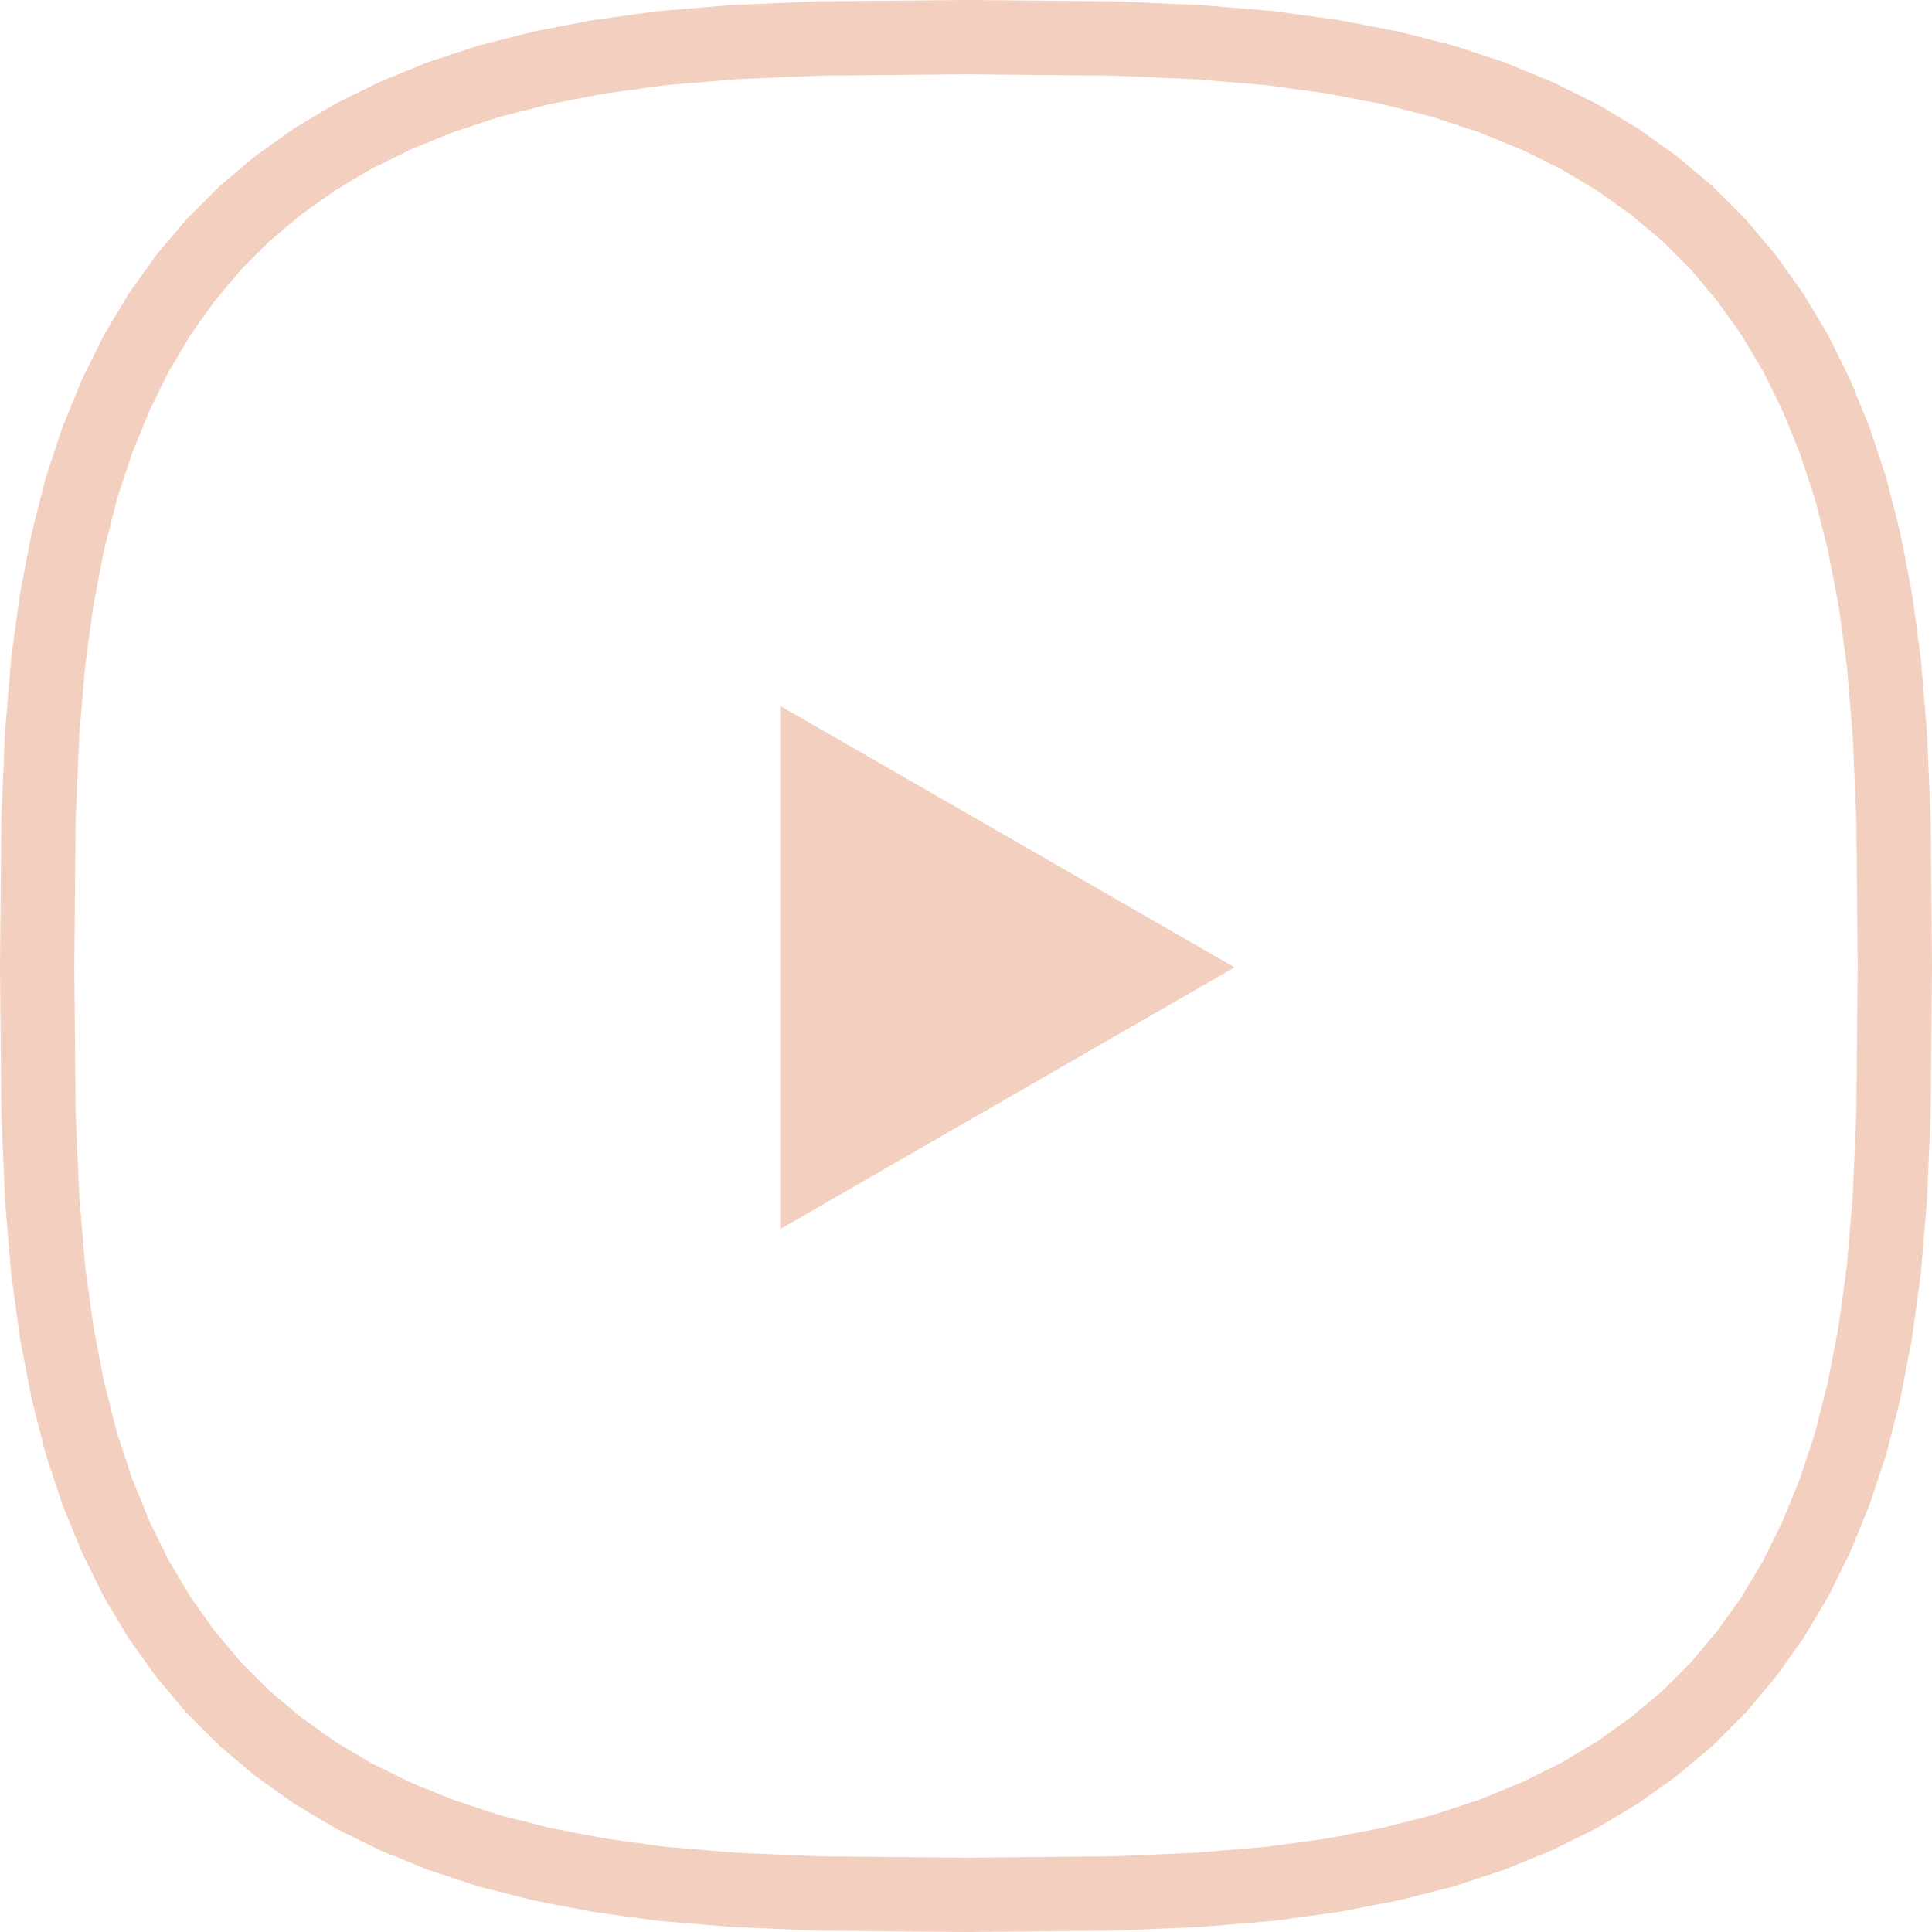 <svg width="48" height="48" viewBox="0 0 48 48" fill="none" xmlns="http://www.w3.org/2000/svg">
<g clip-path="url(#clip0_82_735)">
<path fill-rule="evenodd" clip-rule="evenodd" d="M23.996 0L27.669 0.033L29.835 0.126L31.661 0.279L33.278 0.501L34.746 0.785L36.114 1.131L37.378 1.549L38.556 2.03L39.664 2.575L40.699 3.194L41.655 3.875L42.551 4.63L43.37 5.449L44.125 6.345L44.806 7.301L45.425 8.336L45.971 9.444L46.451 10.622L46.869 11.886L47.215 13.254L47.499 14.723L47.721 16.339L47.874 18.165L47.967 20.331L48 23.996L47.967 27.669L47.874 29.835L47.721 31.661L47.499 33.278L47.215 34.746L46.869 36.114L46.451 37.378L45.971 38.556L45.425 39.664L44.806 40.699L44.125 41.655L43.37 42.551L42.551 43.37L41.655 44.125L40.699 44.806L39.664 45.425L38.556 45.971L37.378 46.451L36.114 46.869L34.746 47.215L33.278 47.499L31.661 47.721L29.835 47.874L27.669 47.967L23.996 48L20.331 47.967L18.165 47.874L16.339 47.721L14.723 47.499L13.254 47.215L11.886 46.869L10.622 46.451L9.444 45.971L8.336 45.425L7.301 44.806L6.345 44.125L5.449 43.37L4.63 42.551L3.875 41.655L3.194 40.699L2.575 39.664L2.03 38.556L1.549 37.378L1.131 36.114L0.785 34.746L0.501 33.278L0.279 31.661L0.126 29.835L0.033 27.669L0 24.004L0.033 20.331L0.126 18.165L0.279 16.339L0.501 14.723L0.785 13.254L1.131 11.886L1.549 10.622L2.03 9.444L2.575 8.336L3.194 7.301L3.875 6.345L4.63 5.449L5.449 4.63L6.345 3.875L7.301 3.194L8.336 2.575L9.444 2.03L10.622 1.549L11.886 1.131L13.254 0.785L14.723 0.501L16.339 0.279L18.165 0.126L20.331 0.033L23.996 0ZM23.996 1.846L20.379 1.879L18.282 1.969L16.542 2.115L15.023 2.324L13.656 2.587L12.403 2.905L11.261 3.283L10.2 3.715L9.219 4.198L8.312 4.74L7.477 5.336L6.698 5.991L5.991 6.698L5.336 7.477L4.74 8.312L4.198 9.219L3.715 10.2L3.283 11.261L2.905 12.403L2.587 13.656L2.324 15.023L2.115 16.542L1.969 18.282L1.879 20.379L1.846 24.004L1.879 27.621L1.969 29.718L2.115 31.458L2.324 32.977L2.587 34.344L2.905 35.597L3.283 36.739L3.715 37.8L4.198 38.781L4.74 39.688L5.336 40.523L5.991 41.302L6.698 42.009L7.477 42.664L8.312 43.26L9.219 43.802L10.2 44.285L11.261 44.718L12.403 45.095L13.656 45.413L15.023 45.676L16.542 45.885L18.282 46.031L20.379 46.121L23.996 46.154L27.621 46.121L29.718 46.031L31.458 45.885L32.977 45.676L34.344 45.413L35.597 45.095L36.739 44.718L37.8 44.285L38.781 43.802L39.688 43.26L40.523 42.664L41.302 42.009L42.009 41.302L42.664 40.523L43.26 39.688L43.802 38.781L44.285 37.8L44.718 36.739L45.095 35.597L45.413 34.344L45.676 32.977L45.885 31.458L46.031 29.718L46.121 27.621L46.154 23.996L46.121 20.379L46.031 18.282L45.885 16.542L45.676 15.023L45.413 13.656L45.095 12.403L44.718 11.261L44.285 10.2L43.802 9.219L43.26 8.312L42.664 7.477L42.009 6.698L41.302 5.991L40.523 5.336L39.688 4.74L38.781 4.198L37.8 3.715L36.739 3.283L35.597 2.905L34.344 2.587L32.977 2.324L31.458 2.115L29.718 1.969L27.621 1.879L23.996 1.846Z" fill="#F2CFBE"/>
<path d="M19.385 30.536L30.671 24.033L19.385 17.539V30.536Z" fill="#F2CFBE"/>
</g>
<defs>
<clipPath id="clip0_82_735">
<rect width="48" height="48" fill="white"/>
</clipPath>
</defs>
</svg>
